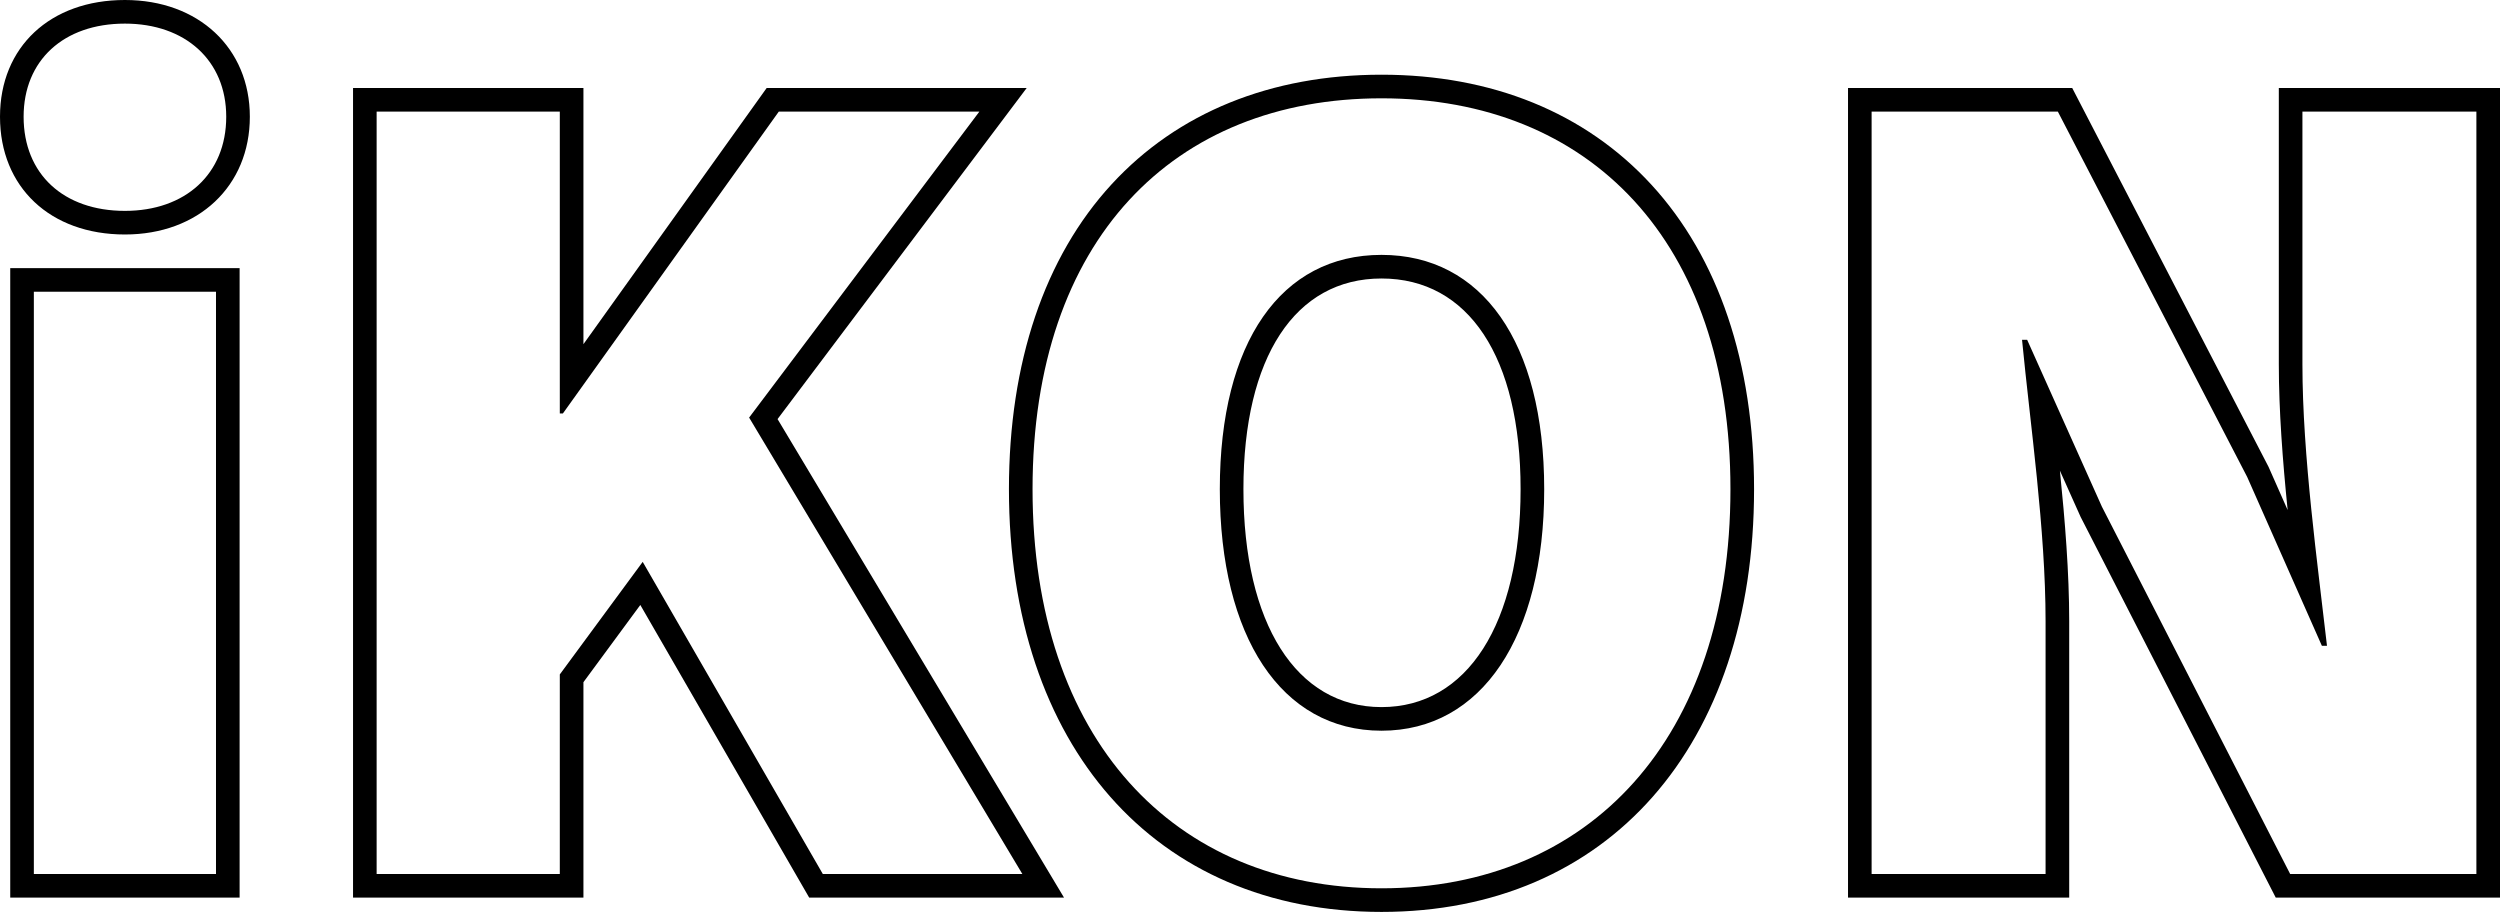 <svg xmlns="http://www.w3.org/2000/svg" width="317.612" height="115.854" viewBox="-299.633 -338.607 317.612 115.854"><path d="M-283.763-335.607c7.67 0 12.871 4.68 12.871 11.831 0 7.28-5.2 11.96-12.871 11.96-7.8 0-12.87-4.68-12.87-11.96 0-7.151 5.07-11.831 12.87-11.831m11.571 34.061v73.973h-23.141v-73.973h23.141m-11.571-37.061c-9.492 0-15.87 5.96-15.87 14.831 0 8.948 6.378 14.96 15.87 14.96 9.344 0 15.871-6.152 15.871-14.96 0-8.733-6.526-14.831-15.871-14.831zm14.571 34.061h-29.141v79.973h29.141v-79.973zM-175.21-324.427l-29.251 38.871 34.711 57.982h-25.351l-22.881-39.651-10.531 14.3v25.351h-23.271v-96.854h23.271v38.352h.39l27.431-38.352h25.482m6.012-2.999H-202.233l-.897 1.255-22.381 31.291v-32.546h-29.271v102.854h29.271v-27.366l7.226-9.812 20.587 35.677.866 1.5h32.375l-2.718-4.541-33.674-56.25 28.037-37.258 3.614-4.804z"/><path d="M-124.121-326.117c26.391 0 44.332 18.071 44.332 49.662 0 31.721-17.941 50.702-44.332 50.702-26.391 0-44.332-18.981-44.332-50.702s17.941-49.662 44.332-49.662m0 80.343c12.741 0 20.671-11.96 20.671-30.681s-7.93-29.771-20.671-29.771c-12.74 0-20.541 11.05-20.541 29.771s7.801 30.681 20.541 30.681m0-83.343c-14.041 0-25.891 4.808-34.269 13.903-8.546 9.277-13.063 22.68-13.063 38.759 0 32.623 18.579 53.702 47.332 53.702s47.332-21.079 47.332-53.702c0-16.029-4.517-29.415-13.061-38.708-8.393-9.129-20.244-13.954-34.271-13.954zm0 80.343c-10.819 0-17.541-10.607-17.541-27.681 0-16.763 6.557-26.771 17.541-26.771 11.065 0 17.671 10.008 17.671 26.771 0 17.074-6.771 27.681-17.671 27.681zM14.979-324.427v96.854h-23.66l-23.921-46.672-9.491-21.19h-.65c1.04 10.79 2.99 24.051 2.99 35.751v32.111h-22.101v-96.854h23.661l24.051 46.412 9.49 21.451h.65c-1.17-10.271-3.12-24.181-3.12-35.751v-32.111h22.101m3-3.001h-28.1v35.111c0 5.831.491 12.285 1.123 18.51l-2.399-5.423-.038-.084-.042-.082-24.051-46.412-.839-1.62H-64.852v102.854h28.101v-35.111c0-6.149-.533-12.766-1.183-19.129l2.596 5.795.032.072.036.07 23.921 46.672.836 1.632h28.494v-102.855h-.002z"/></svg>